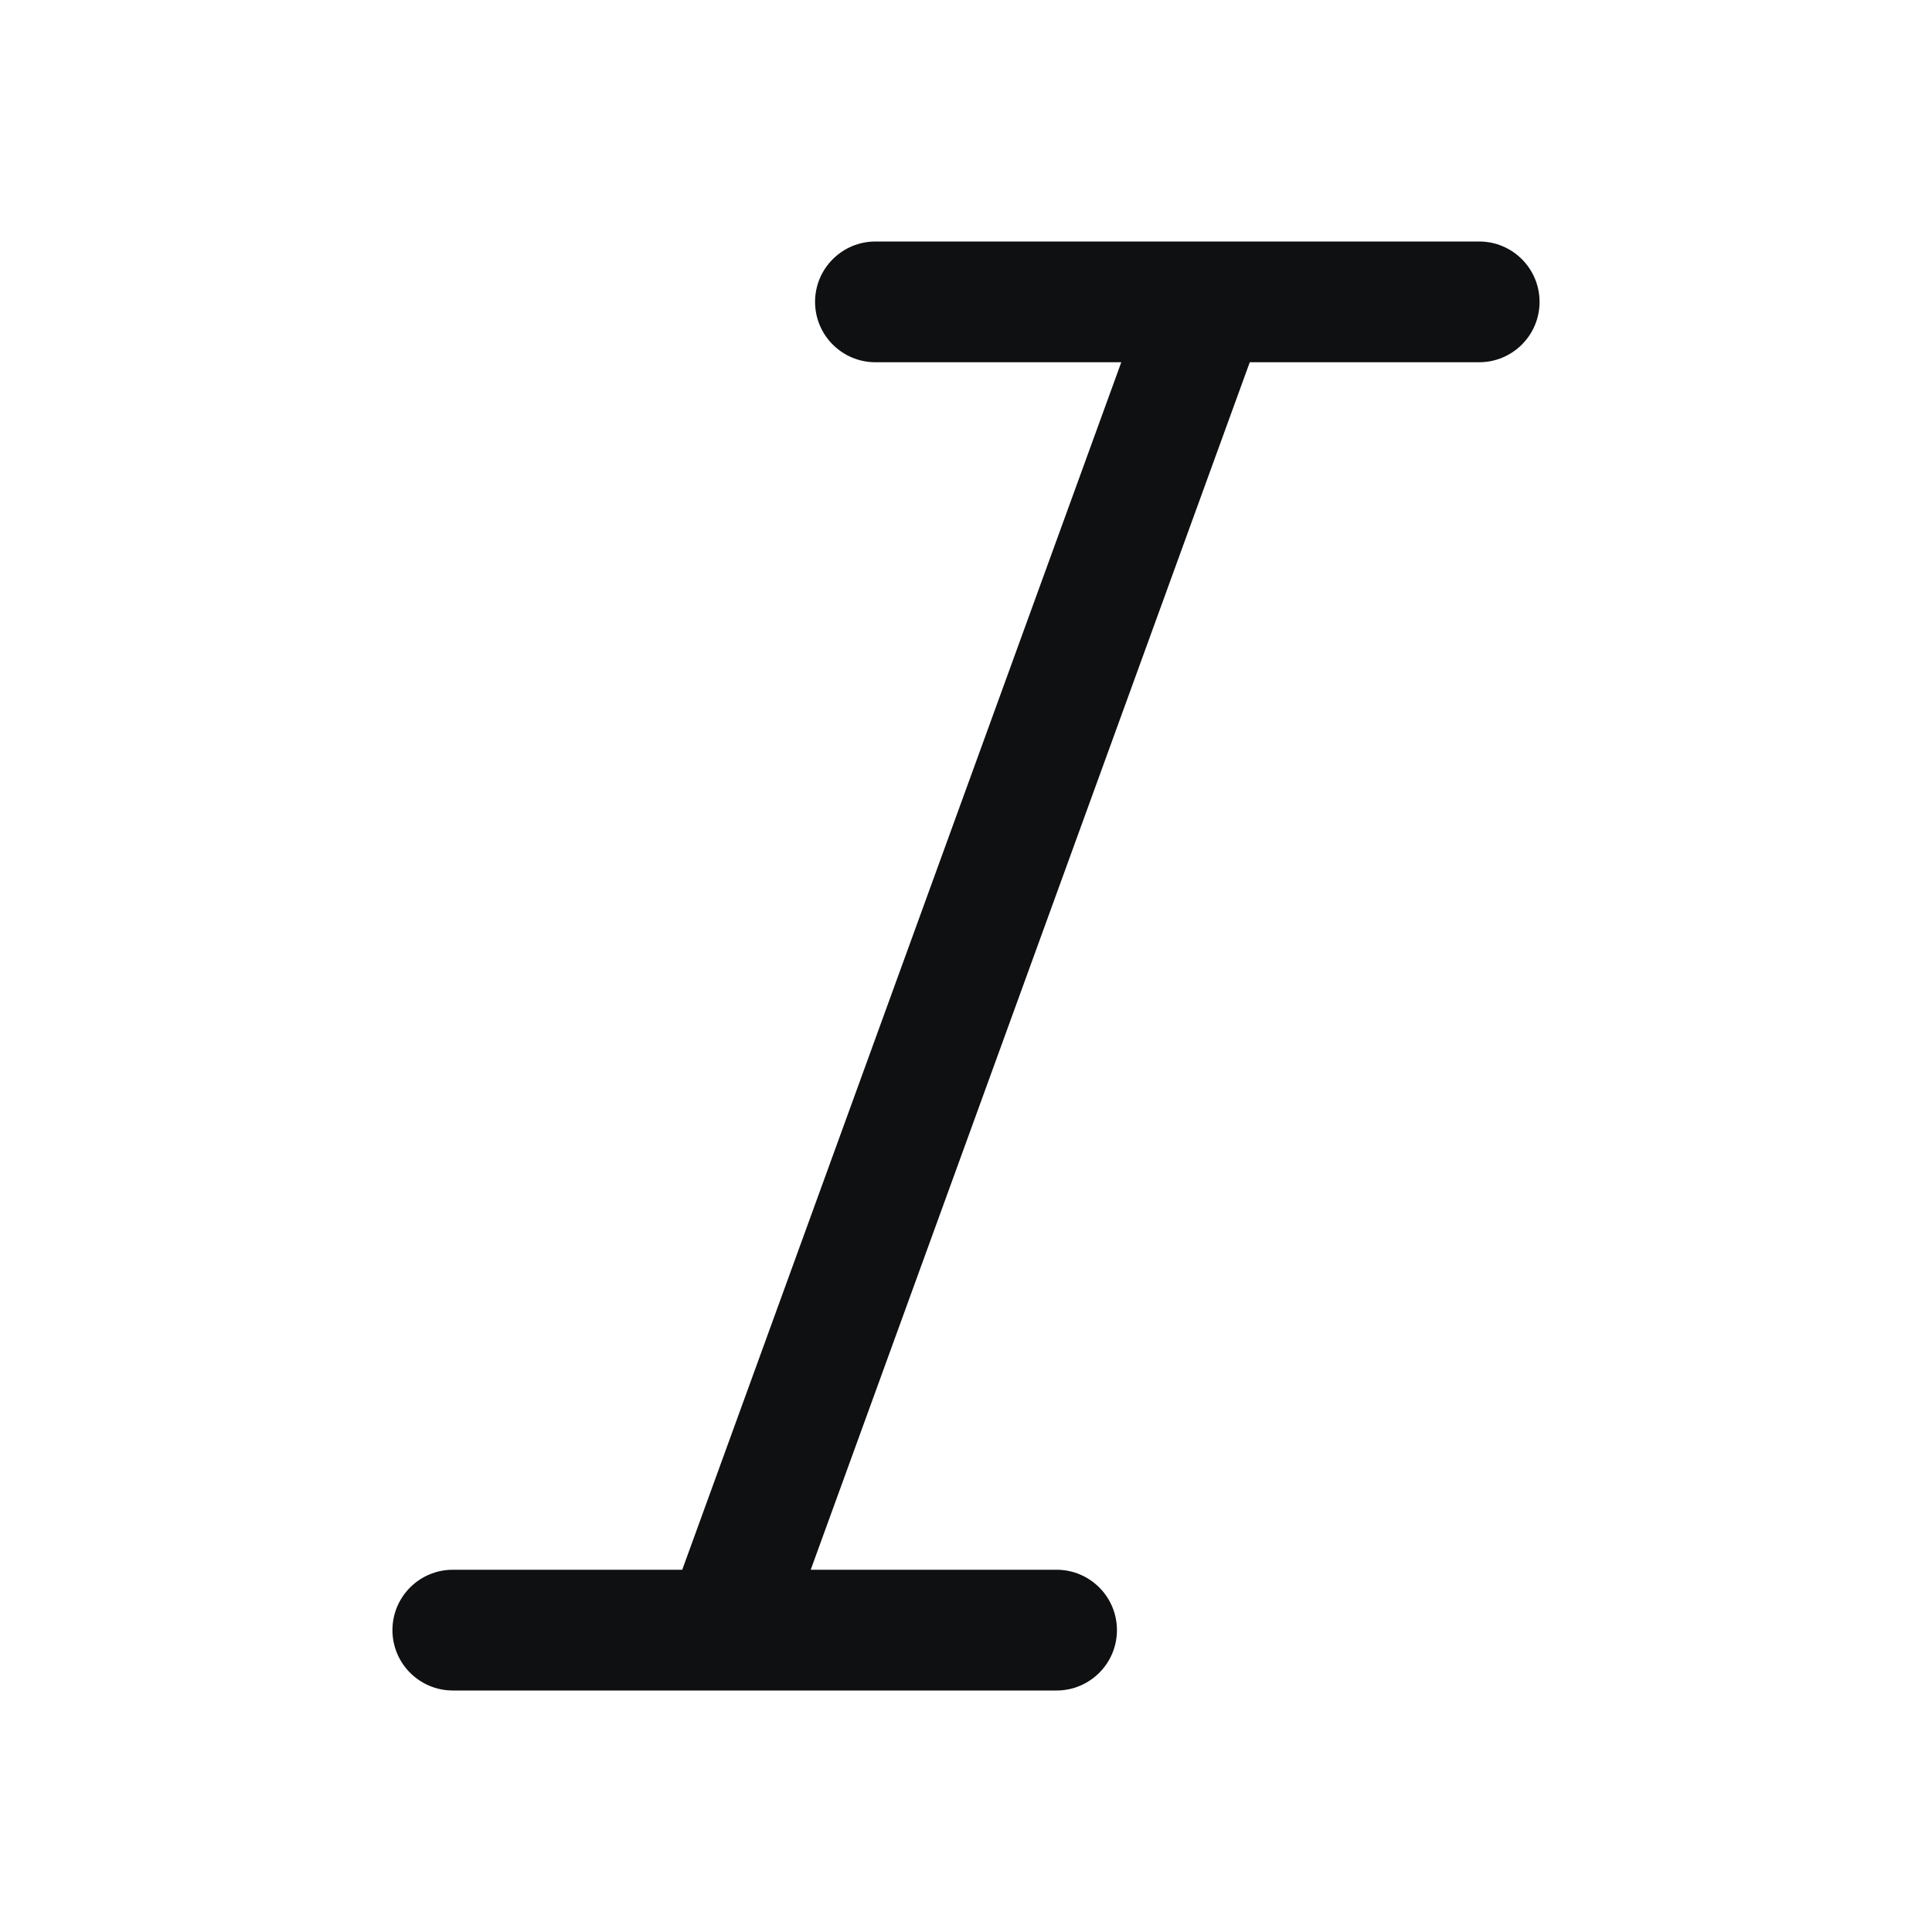 <svg viewBox="0 0 16 16" fill="none" xmlns="http://www.w3.org/2000/svg">
<path d="M10.012 2H12.25C12.526 2 12.75 2.224 12.75 2.5C12.75 2.776 12.526 3 12.25 3H10.35L6.714 13H8.75C9.026 13 9.25 13.224 9.25 13.5C9.25 13.776 9.026 14 8.75 14H6.012C6.004 14 5.996 14 5.988 14H3.75C3.474 14 3.25 13.776 3.25 13.5C3.25 13.224 3.474 13 3.75 13H5.65L9.286 3H7.25C6.974 3 6.75 2.776 6.75 2.5C6.75 2.224 6.974 2 7.25 2H9.988C9.996 2 10.004 2 10.012 2Z" fill="#0E1011"/>
</svg>
